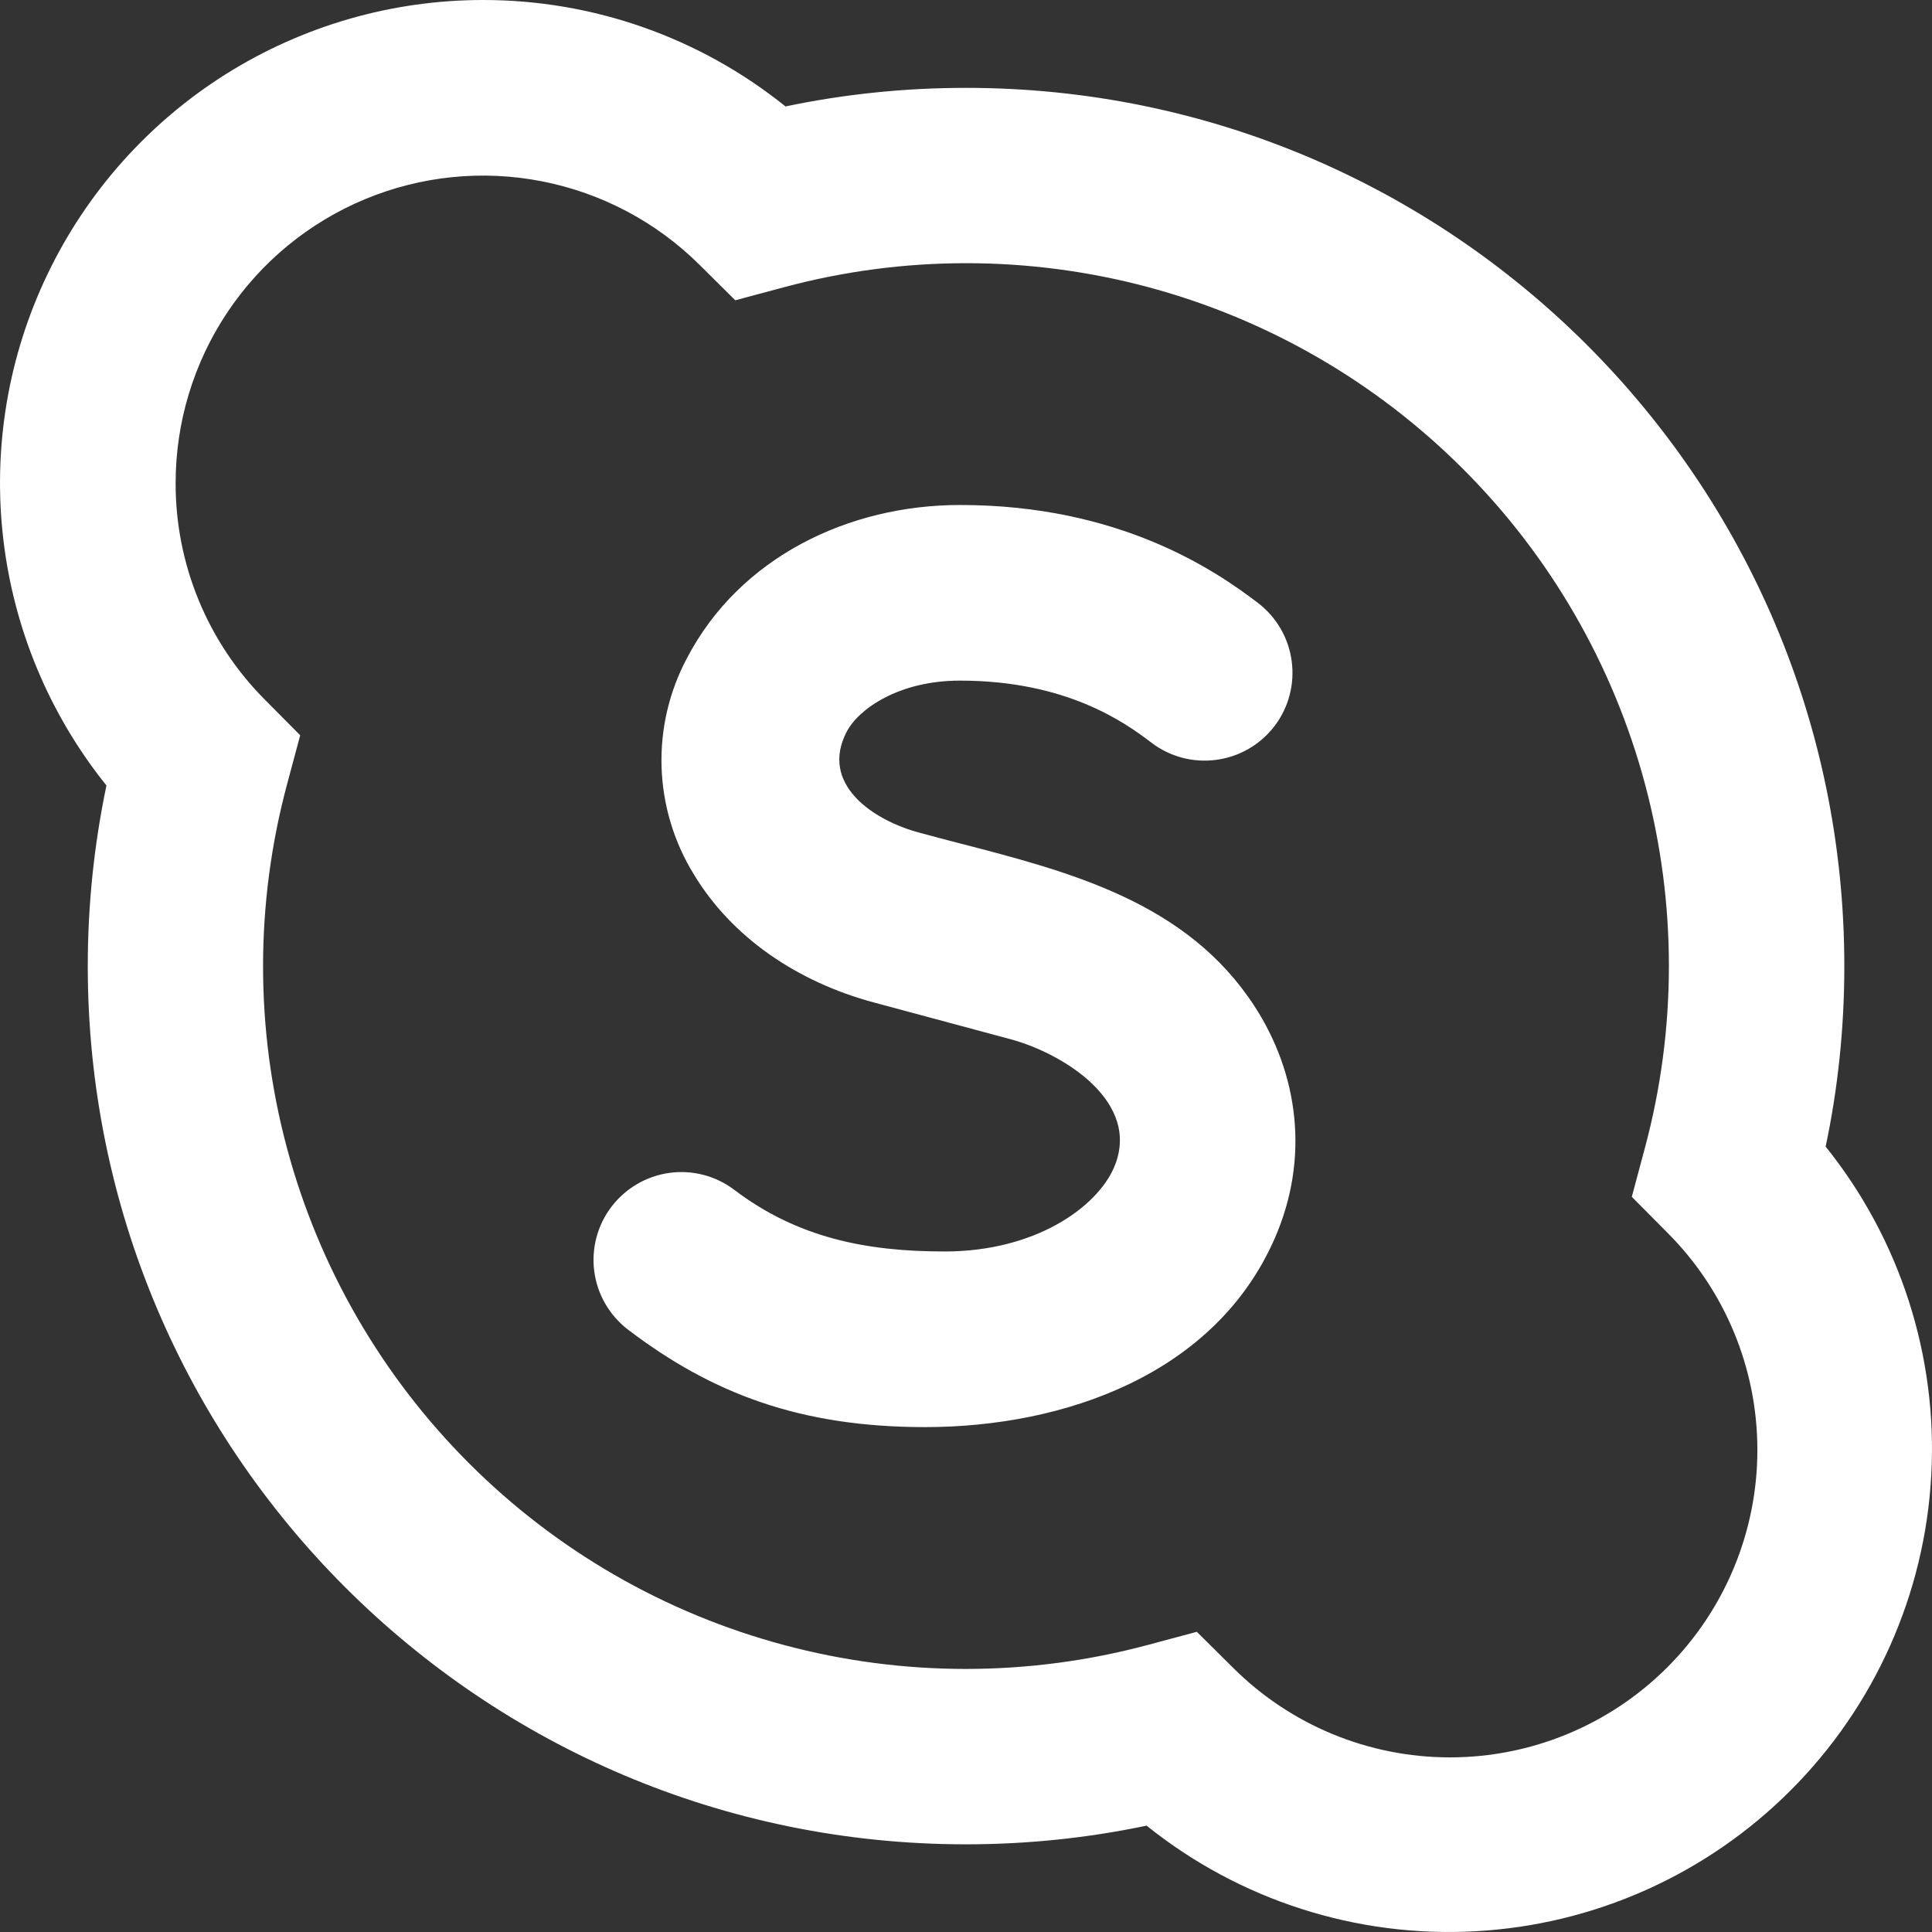 <svg width="21" height="21" viewBox="0 0 21 21" fill="none" xmlns="http://www.w3.org/2000/svg">
<rect x="0" y="0" width="21" height="21" fill="#333333" stroke="none"/>
<path fill-rule="evenodd" clip-rule="evenodd" d="M1.909 5.25C1.909 4.591 2.104 3.946 2.47 3.397C2.836 2.848 3.356 2.42 3.965 2.166C4.574 1.912 5.245 1.844 5.892 1.971C6.539 2.098 7.135 2.413 7.603 2.878L7.992 3.264L8.522 3.122C9.817 2.774 11.181 2.774 12.477 3.12C13.773 3.467 14.955 4.149 15.903 5.098C16.852 6.046 17.534 7.228 17.881 8.524C18.227 9.82 18.227 11.184 17.879 12.479L17.737 13.009L18.123 13.398C18.75 14.024 19.102 14.874 19.102 15.76C19.102 16.646 18.75 17.496 18.123 18.123C17.496 18.75 16.646 19.102 15.76 19.102C14.874 19.102 14.024 18.75 13.398 18.123L13.009 17.737L12.479 17.879C11.184 18.227 9.819 18.228 8.523 17.881C7.227 17.535 6.045 16.853 5.097 15.904C4.148 14.955 3.466 13.774 3.119 12.478C2.772 11.182 2.773 9.817 3.121 8.522L3.263 7.992L2.877 7.603C2.255 6.978 1.907 6.132 1.909 5.25ZM5.25 3.98462e-06C4.26 4.42736e-05 3.291 0.28 2.453 0.807C1.615 1.335 0.944 2.088 0.516 2.981C0.088 3.873 -0.079 4.868 0.035 5.852C0.148 6.835 0.537 7.766 1.157 8.538C1.022 9.183 0.954 9.841 0.954 10.501C0.954 15.773 5.228 20.047 10.5 20.047C11.172 20.047 11.829 19.977 12.463 19.844C13.472 20.654 14.744 21.063 16.036 20.992C17.327 20.922 18.547 20.377 19.462 19.462C20.377 18.547 20.922 17.327 20.992 16.036C21.063 14.744 20.654 13.472 19.844 12.463C19.978 11.829 20.047 11.173 20.047 10.501C20.047 5.228 15.773 0.955 10.5 0.955C9.828 0.955 9.172 1.024 8.538 1.157C7.606 0.407 6.446 -0.001 5.25 3.98462e-06ZM9.204 7.952C9.331 7.71 9.764 7.398 10.435 7.398C11.588 7.398 12.223 7.849 12.515 8.072C12.716 8.226 12.97 8.293 13.221 8.259C13.472 8.226 13.699 8.094 13.853 7.893C14.007 7.691 14.074 7.437 14.04 7.186C14.007 6.935 13.875 6.708 13.674 6.554C13.206 6.197 12.168 5.489 10.435 5.489C9.225 5.489 8.042 6.056 7.469 7.15C7.274 7.514 7.178 7.924 7.191 8.337C7.204 8.75 7.325 9.152 7.542 9.504C7.952 10.185 8.661 10.671 9.497 10.896L10.981 11.295C11.552 11.448 12.419 11.979 12.107 12.694C11.918 13.126 11.251 13.603 10.268 13.603C9.418 13.603 8.668 13.456 7.976 12.929C7.775 12.779 7.522 12.714 7.274 12.749C7.025 12.784 6.8 12.916 6.647 13.116C6.495 13.315 6.427 13.567 6.459 13.816C6.491 14.066 6.621 14.292 6.819 14.447C7.744 15.153 8.706 15.512 10.056 15.512C11.564 15.512 13.209 14.941 13.856 13.46C14.238 12.586 14.112 11.671 13.636 10.937C12.902 9.807 11.64 9.479 10.417 9.163C10.276 9.127 10.135 9.089 9.994 9.051C9.491 8.917 8.905 8.524 9.204 7.952Z" fill="white"/>
</svg>
